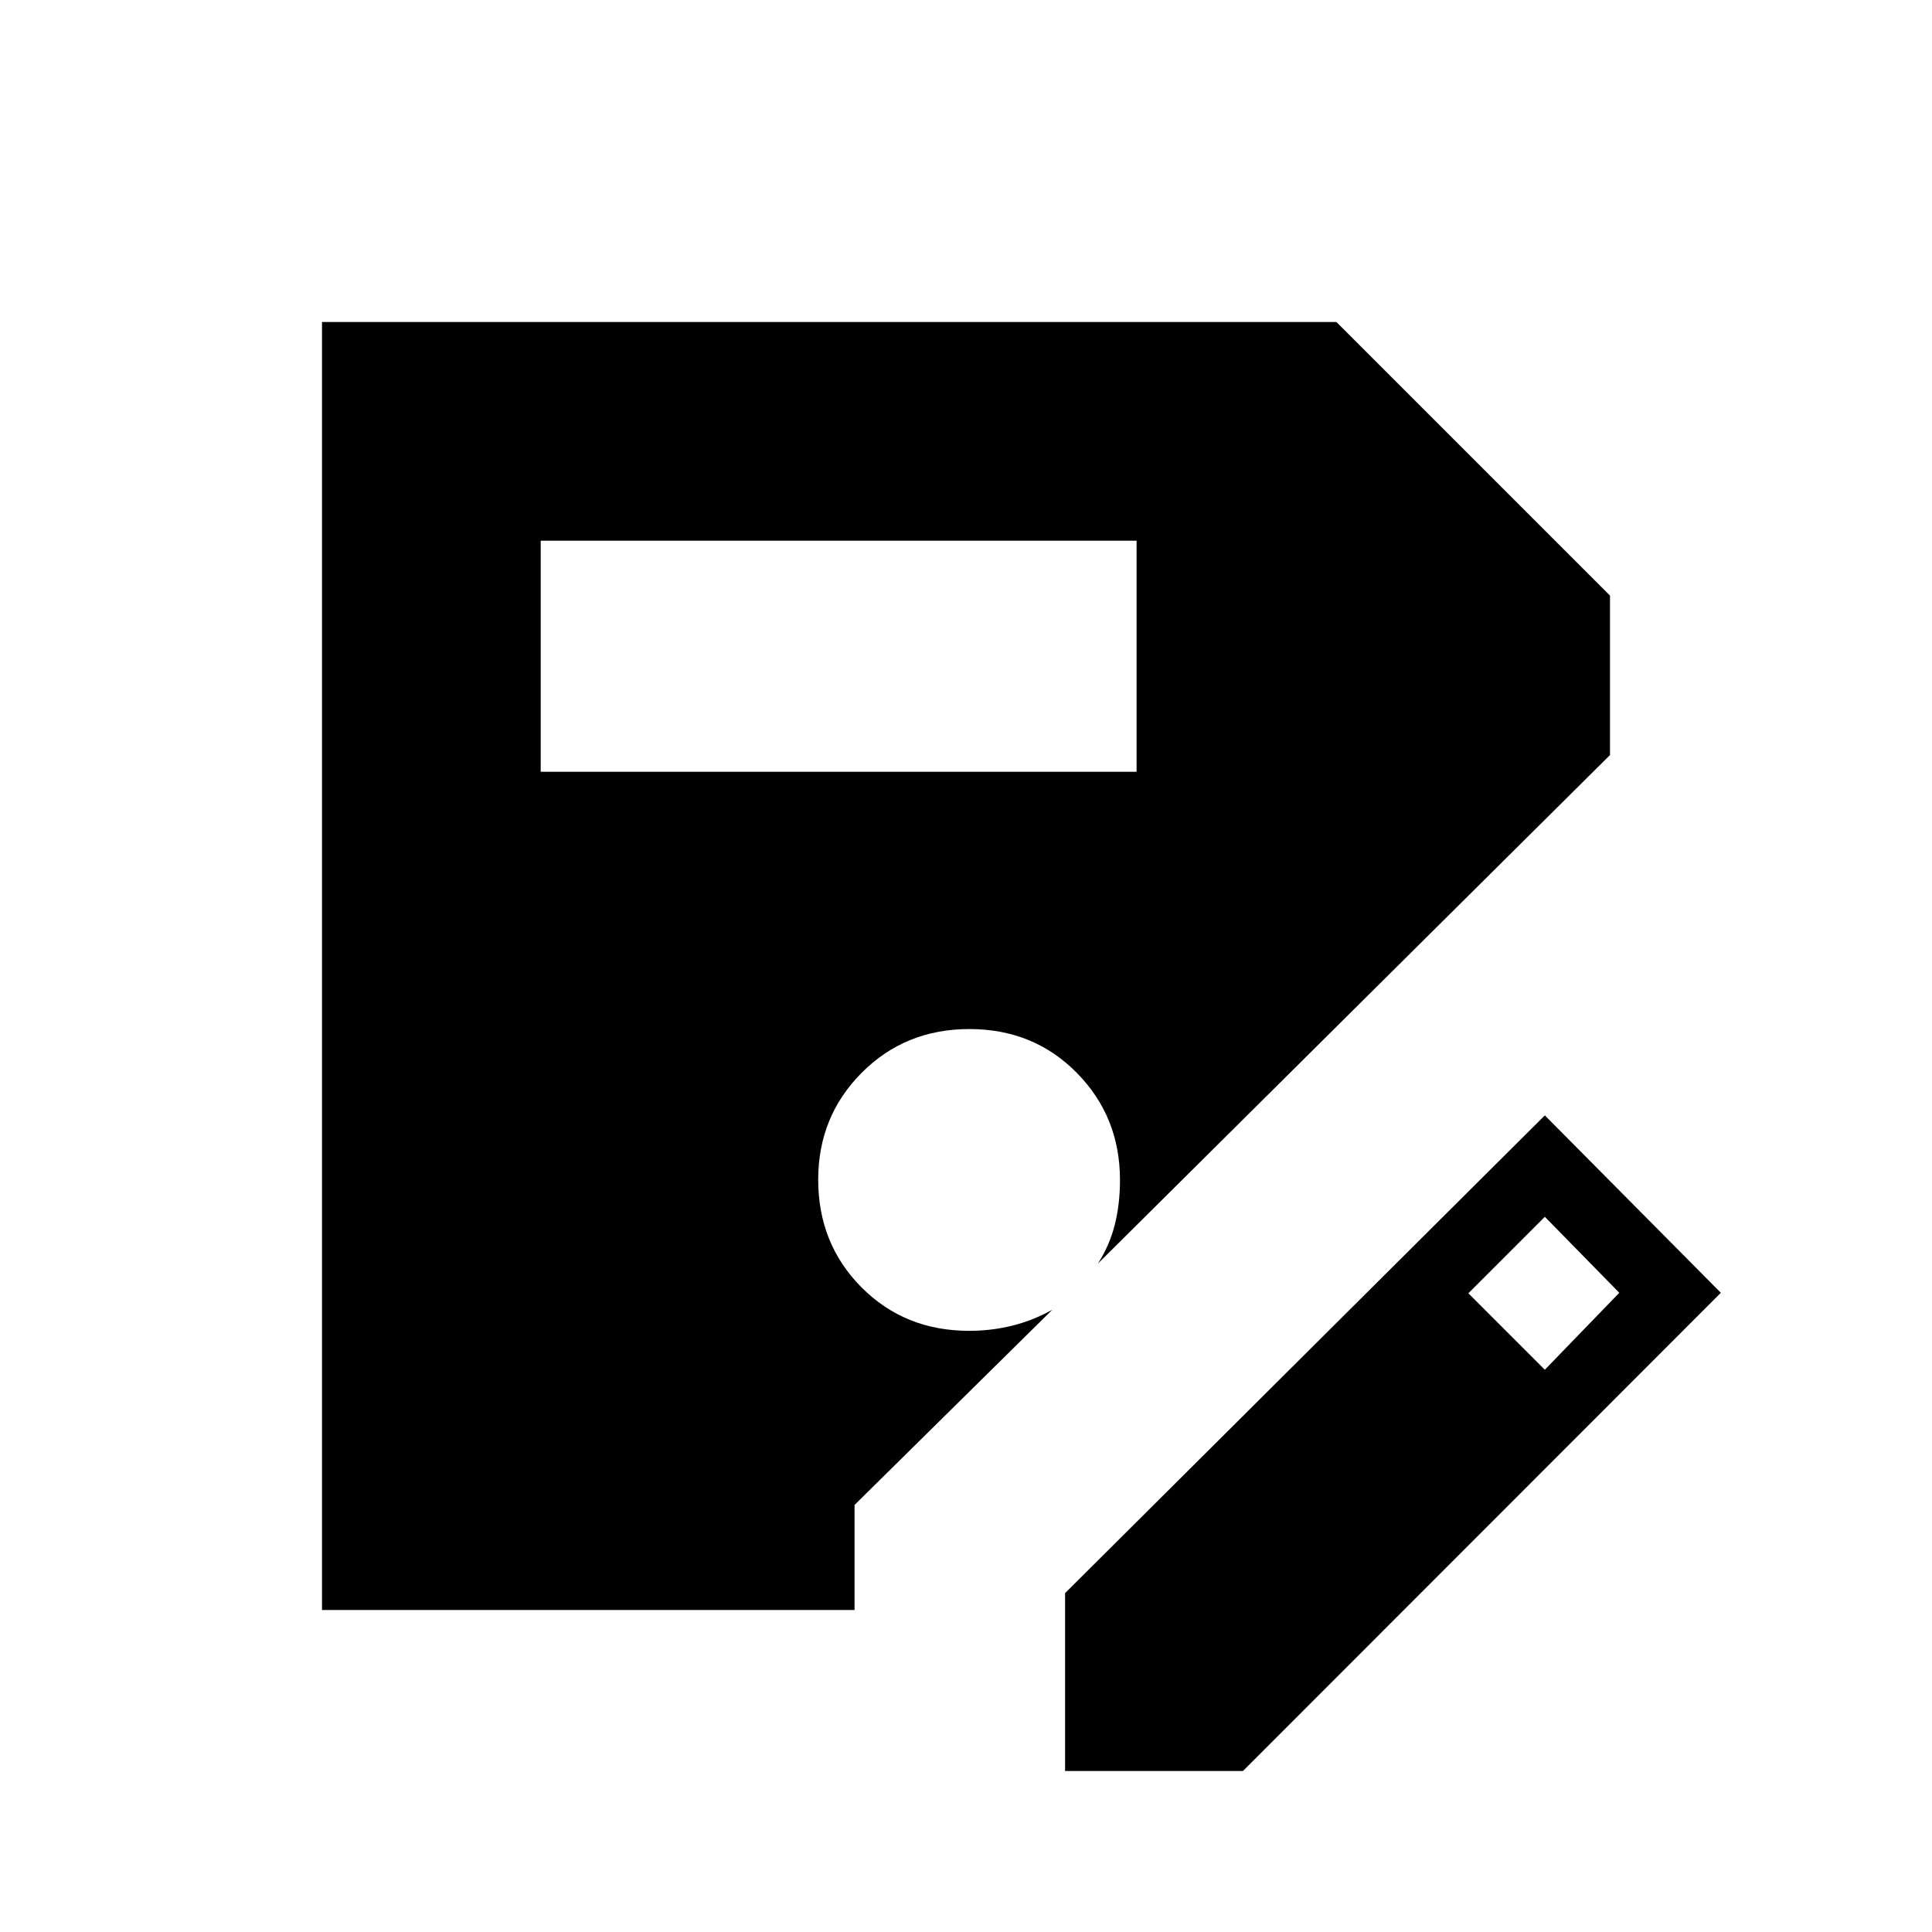 <svg xmlns="http://www.w3.org/2000/svg" height="40" viewBox="0 -960 960 960" width="40"><path d="M529.23-80v-88.38l238.39-237.39 87.46 88.15L617.62-80h-88.39ZM268.67-576.51h296.1v-114.82h-296.1v114.82Zm498.95 297.13 37-38.24-37-37.76-38 38 38 38ZM424.62-160H160v-640h504.05L800-664.05v79.23L545.54-332.13q5.79-9.02 8.38-19.27 2.59-10.24 2.59-22.29 0-31.46-21.46-53.22-21.45-21.76-53.35-21.76-31.91 0-53.52 21.72-21.62 21.71-21.62 53.1 0 31.9 21.51 53.52 21.5 21.61 53.47 21.61 11.2 0 21.54-2.59 10.33-2.59 19.79-7.87l-98.25 96.98v52.2Z"/></svg>